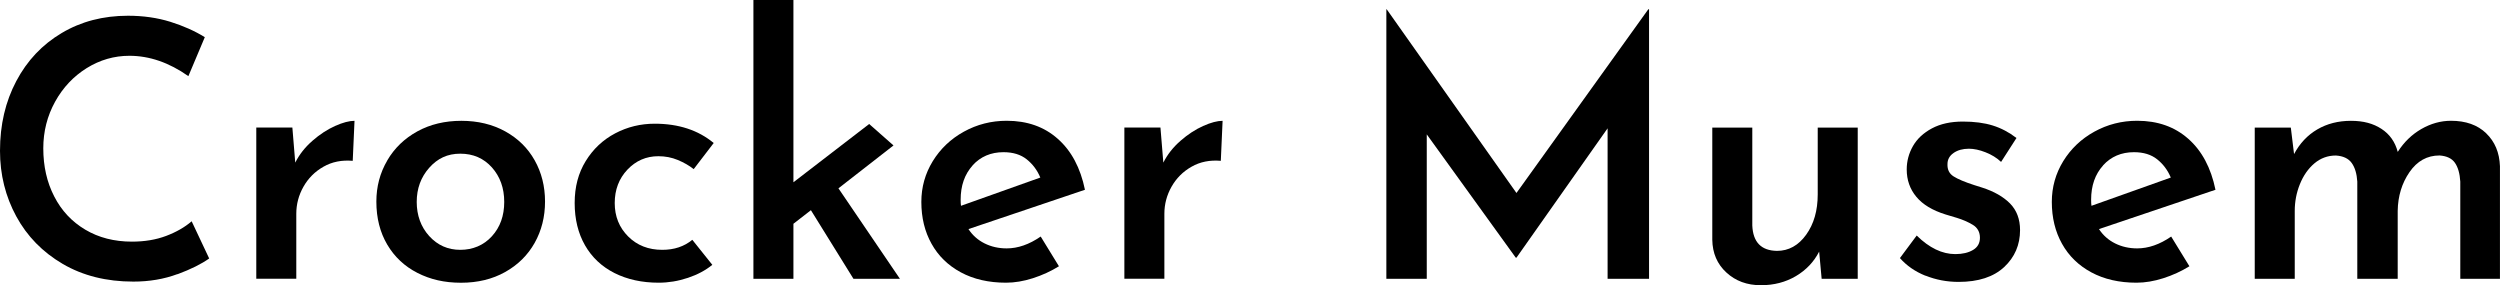<?xml version="1.0" encoding="UTF-8"?><svg id="Layer_1" xmlns="http://www.w3.org/2000/svg" viewBox="0 0 503.64 57.46"><path d="m35.75,55.22c-2.71,1.01-5.68,1.51-8.89,1.51-5.42,0-10.16-1.19-14.22-3.56-4.06-2.38-7.18-5.57-9.36-9.58-2.18-4.01-3.28-8.41-3.28-13.21,0-5.23,1.09-9.91,3.28-14.04,2.18-4.13,5.23-7.36,9.14-9.68,3.91-2.33,8.36-3.49,13.36-3.49,3.07,0,5.92.41,8.53,1.22,2.62.82,4.93,1.85,6.95,3.1l-3.31,7.85c-3.89-2.74-7.85-4.1-11.88-4.1-3.07,0-5.94.83-8.6,2.48-2.66,1.66-4.79,3.91-6.37,6.77-1.58,2.86-2.38,5.99-2.38,9.4,0,3.6.73,6.83,2.2,9.68,1.46,2.86,3.55,5.09,6.26,6.7,2.71,1.61,5.84,2.41,9.4,2.41,2.54,0,4.84-.38,6.88-1.15,2.04-.77,3.76-1.75,5.15-2.95l3.53,7.49c-1.54,1.1-3.66,2.16-6.37,3.17Z"/><path d="m62.93,28.37c1.49-1.3,3.01-2.29,4.57-2.99,1.56-.7,2.87-1.04,3.92-1.04l-.36,8.06c-2.21-.19-4.18.2-5.9,1.19-1.73.98-3.07,2.33-4.03,4.03-.96,1.7-1.44,3.52-1.44,5.44v13.1h-8.06v-30.46h7.27l.58,7.06c.82-1.63,1.97-3.1,3.46-4.39Z"/><path d="m78.01,32.33c1.46-2.5,3.49-4.45,6.08-5.87,2.59-1.42,5.54-2.12,8.86-2.12s6.25.71,8.82,2.12c2.57,1.42,4.55,3.36,5.94,5.83,1.39,2.47,2.09,5.25,2.09,8.32s-.7,5.84-2.09,8.32c-1.39,2.47-3.37,4.43-5.94,5.87-2.57,1.44-5.53,2.16-8.89,2.16s-6.19-.66-8.78-1.98c-2.59-1.32-4.62-3.22-6.08-5.69-1.46-2.47-2.2-5.36-2.2-8.68,0-3.02.73-5.78,2.2-8.28Zm8.46,15.23c1.68,1.85,3.77,2.77,6.26,2.77s4.72-.91,6.37-2.74c1.66-1.82,2.48-4.13,2.48-6.91s-.83-5.1-2.48-6.95c-1.66-1.85-3.78-2.77-6.37-2.77s-4.58.95-6.26,2.84c-1.68,1.9-2.52,4.19-2.52,6.88s.84,5.03,2.52,6.88Z"/><path d="m138.56,55.98c-1.94.65-3.9.97-5.87.97-3.36,0-6.32-.65-8.89-1.94-2.57-1.3-4.55-3.16-5.94-5.58-1.39-2.42-2.09-5.27-2.09-8.53s.74-6.04,2.23-8.46c1.49-2.42,3.47-4.28,5.94-5.58,2.47-1.3,5.12-1.94,7.96-1.94,4.8,0,8.76,1.3,11.88,3.89l-4.03,5.26c-.91-.72-1.98-1.33-3.2-1.84s-2.53-.76-3.92-.76c-2.45,0-4.52.9-6.23,2.7-1.7,1.8-2.56,4.04-2.56,6.73s.9,4.93,2.7,6.73c1.8,1.8,4.09,2.7,6.88,2.7,2.4,0,4.42-.67,6.05-2.02l4.03,5.04c-1.34,1.1-2.99,1.98-4.93,2.63Z"/><path d="m163.37,42.34l-3.53,2.74v11.09h-8.06V0h8.06v36.72l15.26-11.74,4.9,4.32-11.09,8.64,12.38,18.22h-9.36l-8.57-13.82Z"/><path d="m209.66,47.66l3.67,5.98c-1.63,1.01-3.38,1.81-5.26,2.41-1.87.6-3.67.9-5.4.9-3.5,0-6.54-.7-9.11-2.09-2.57-1.39-4.54-3.31-5.9-5.76-1.37-2.45-2.05-5.26-2.05-8.42,0-2.98.77-5.71,2.3-8.21,1.54-2.5,3.62-4.48,6.26-5.94,2.64-1.46,5.52-2.2,8.64-2.2,4.13,0,7.56,1.21,10.29,3.64,2.74,2.42,4.56,5.84,5.47,10.26l-23.47,7.92c.82,1.25,1.9,2.21,3.24,2.88,1.34.67,2.83,1.01,4.46,1.01,2.25,0,4.54-.79,6.84-2.38Zm-13.72-14.33c-1.61,1.78-2.41,4.08-2.41,6.91,0,.53.02.94.07,1.22l15.98-5.69c-.62-1.49-1.54-2.71-2.74-3.67-1.2-.96-2.76-1.44-4.68-1.44-2.54,0-4.62.89-6.23,2.66Z"/><path d="m237.81,28.37c1.49-1.3,3.01-2.29,4.57-2.99,1.56-.7,2.87-1.04,3.92-1.04l-.36,8.06c-2.21-.19-4.18.2-5.9,1.19-1.73.98-3.07,2.33-4.03,4.03-.96,1.7-1.44,3.52-1.44,5.44v13.1h-8.06v-30.46h7.27l.58,7.06c.82-1.63,1.97-3.1,3.46-4.39Z"/><path d="m332.21,1.87v54.29h-8.35v-30.31l-18.36,26.06h-.14l-17.93-24.84v29.09h-8.14V1.87h.07l26.14,37.01L332.06,1.87h.14Z"/><path d="m374.25,25.7v30.46h-7.27l-.5-5.47c-1.06,2.06-2.62,3.71-4.68,4.93-2.06,1.22-4.42,1.84-7.06,1.84-2.78,0-5.1-.85-6.95-2.56-1.85-1.7-2.8-3.9-2.84-6.59v-22.61h8.06v19.73c.14,3.36,1.8,5.06,4.97,5.11,2.35,0,4.31-1.08,5.87-3.24,1.56-2.16,2.34-4.87,2.34-8.14v-13.46h8.06Z"/><path d="m387.9,55.55c-2.09-.84-3.8-2.03-5.15-3.56l3.38-4.54c2.54,2.5,5.14,3.74,7.78,3.74,1.44,0,2.63-.28,3.56-.83.94-.55,1.4-1.38,1.4-2.48s-.48-2.02-1.44-2.59c-.96-.58-2.03-1.04-3.2-1.4-1.18-.36-1.93-.59-2.27-.68-2.64-.82-4.61-2-5.9-3.56-1.3-1.56-1.94-3.4-1.94-5.51,0-1.68.42-3.25,1.26-4.72.84-1.46,2.11-2.65,3.82-3.56,1.7-.91,3.78-1.37,6.23-1.37,2.3,0,4.31.26,6.01.79,1.7.53,3.3,1.37,4.79,2.52l-3.1,4.82c-.86-.82-1.91-1.46-3.13-1.94-1.22-.48-2.34-.72-3.35-.72-1.25,0-2.28.29-3.1.86-.82.58-1.22,1.32-1.22,2.23-.05,1.1.36,1.93,1.22,2.48.86.55,2.26,1.14,4.18,1.76.82.24,1.34.41,1.58.5,2.4.77,4.27,1.84,5.62,3.2,1.34,1.37,2.02,3.16,2.02,5.36,0,2.98-1.07,5.46-3.2,7.45-2.14,1.99-5.2,2.99-9.18,2.99-2.35,0-4.57-.42-6.66-1.26Z"/><path d="m437.4,47.66l3.67,5.98c-1.63,1.01-3.38,1.81-5.26,2.41s-3.67.9-5.4.9c-3.5,0-6.54-.7-9.11-2.09-2.57-1.39-4.54-3.31-5.9-5.76-1.37-2.45-2.05-5.26-2.05-8.42,0-2.98.77-5.71,2.3-8.21,1.54-2.5,3.62-4.48,6.26-5.94,2.64-1.46,5.52-2.2,8.64-2.2,4.13,0,7.56,1.21,10.3,3.64,2.74,2.42,4.56,5.84,5.47,10.26l-23.47,7.92c.82,1.25,1.9,2.21,3.24,2.88,1.34.67,2.83,1.01,4.46,1.01,2.25,0,4.54-.79,6.84-2.38Zm-13.72-14.33c-1.61,1.78-2.41,4.08-2.41,6.91,0,.53.02.94.07,1.22l15.98-5.69c-.62-1.49-1.54-2.71-2.74-3.67-1.2-.96-2.76-1.44-4.68-1.44-2.54,0-4.62.89-6.23,2.66Z"/><path d="m500.86,26.86c1.75,1.68,2.67,3.89,2.77,6.62v22.68h-7.99v-19.58c-.1-1.63-.46-2.89-1.08-3.78-.62-.89-1.66-1.38-3.1-1.48-2.5,0-4.51,1.12-6.05,3.35-1.54,2.23-2.33,4.84-2.38,7.81v13.68h-8.14v-19.58c-.1-1.58-.47-2.83-1.12-3.74-.65-.91-1.72-1.42-3.2-1.51-1.63,0-3.07.53-4.32,1.58-1.25,1.06-2.22,2.45-2.92,4.18-.7,1.73-1.04,3.53-1.04,5.4v13.68h-8.06v-30.46h7.27l.65,5.33c1.15-2.16,2.71-3.82,4.68-4.97,1.97-1.15,4.22-1.73,6.77-1.73s4.5.54,6.16,1.62c1.66,1.08,2.75,2.63,3.28,4.64,1.25-1.97,2.83-3.5,4.75-4.61,1.92-1.1,3.91-1.66,5.98-1.66,2.98,0,5.34.84,7.09,2.52Z"/></svg>